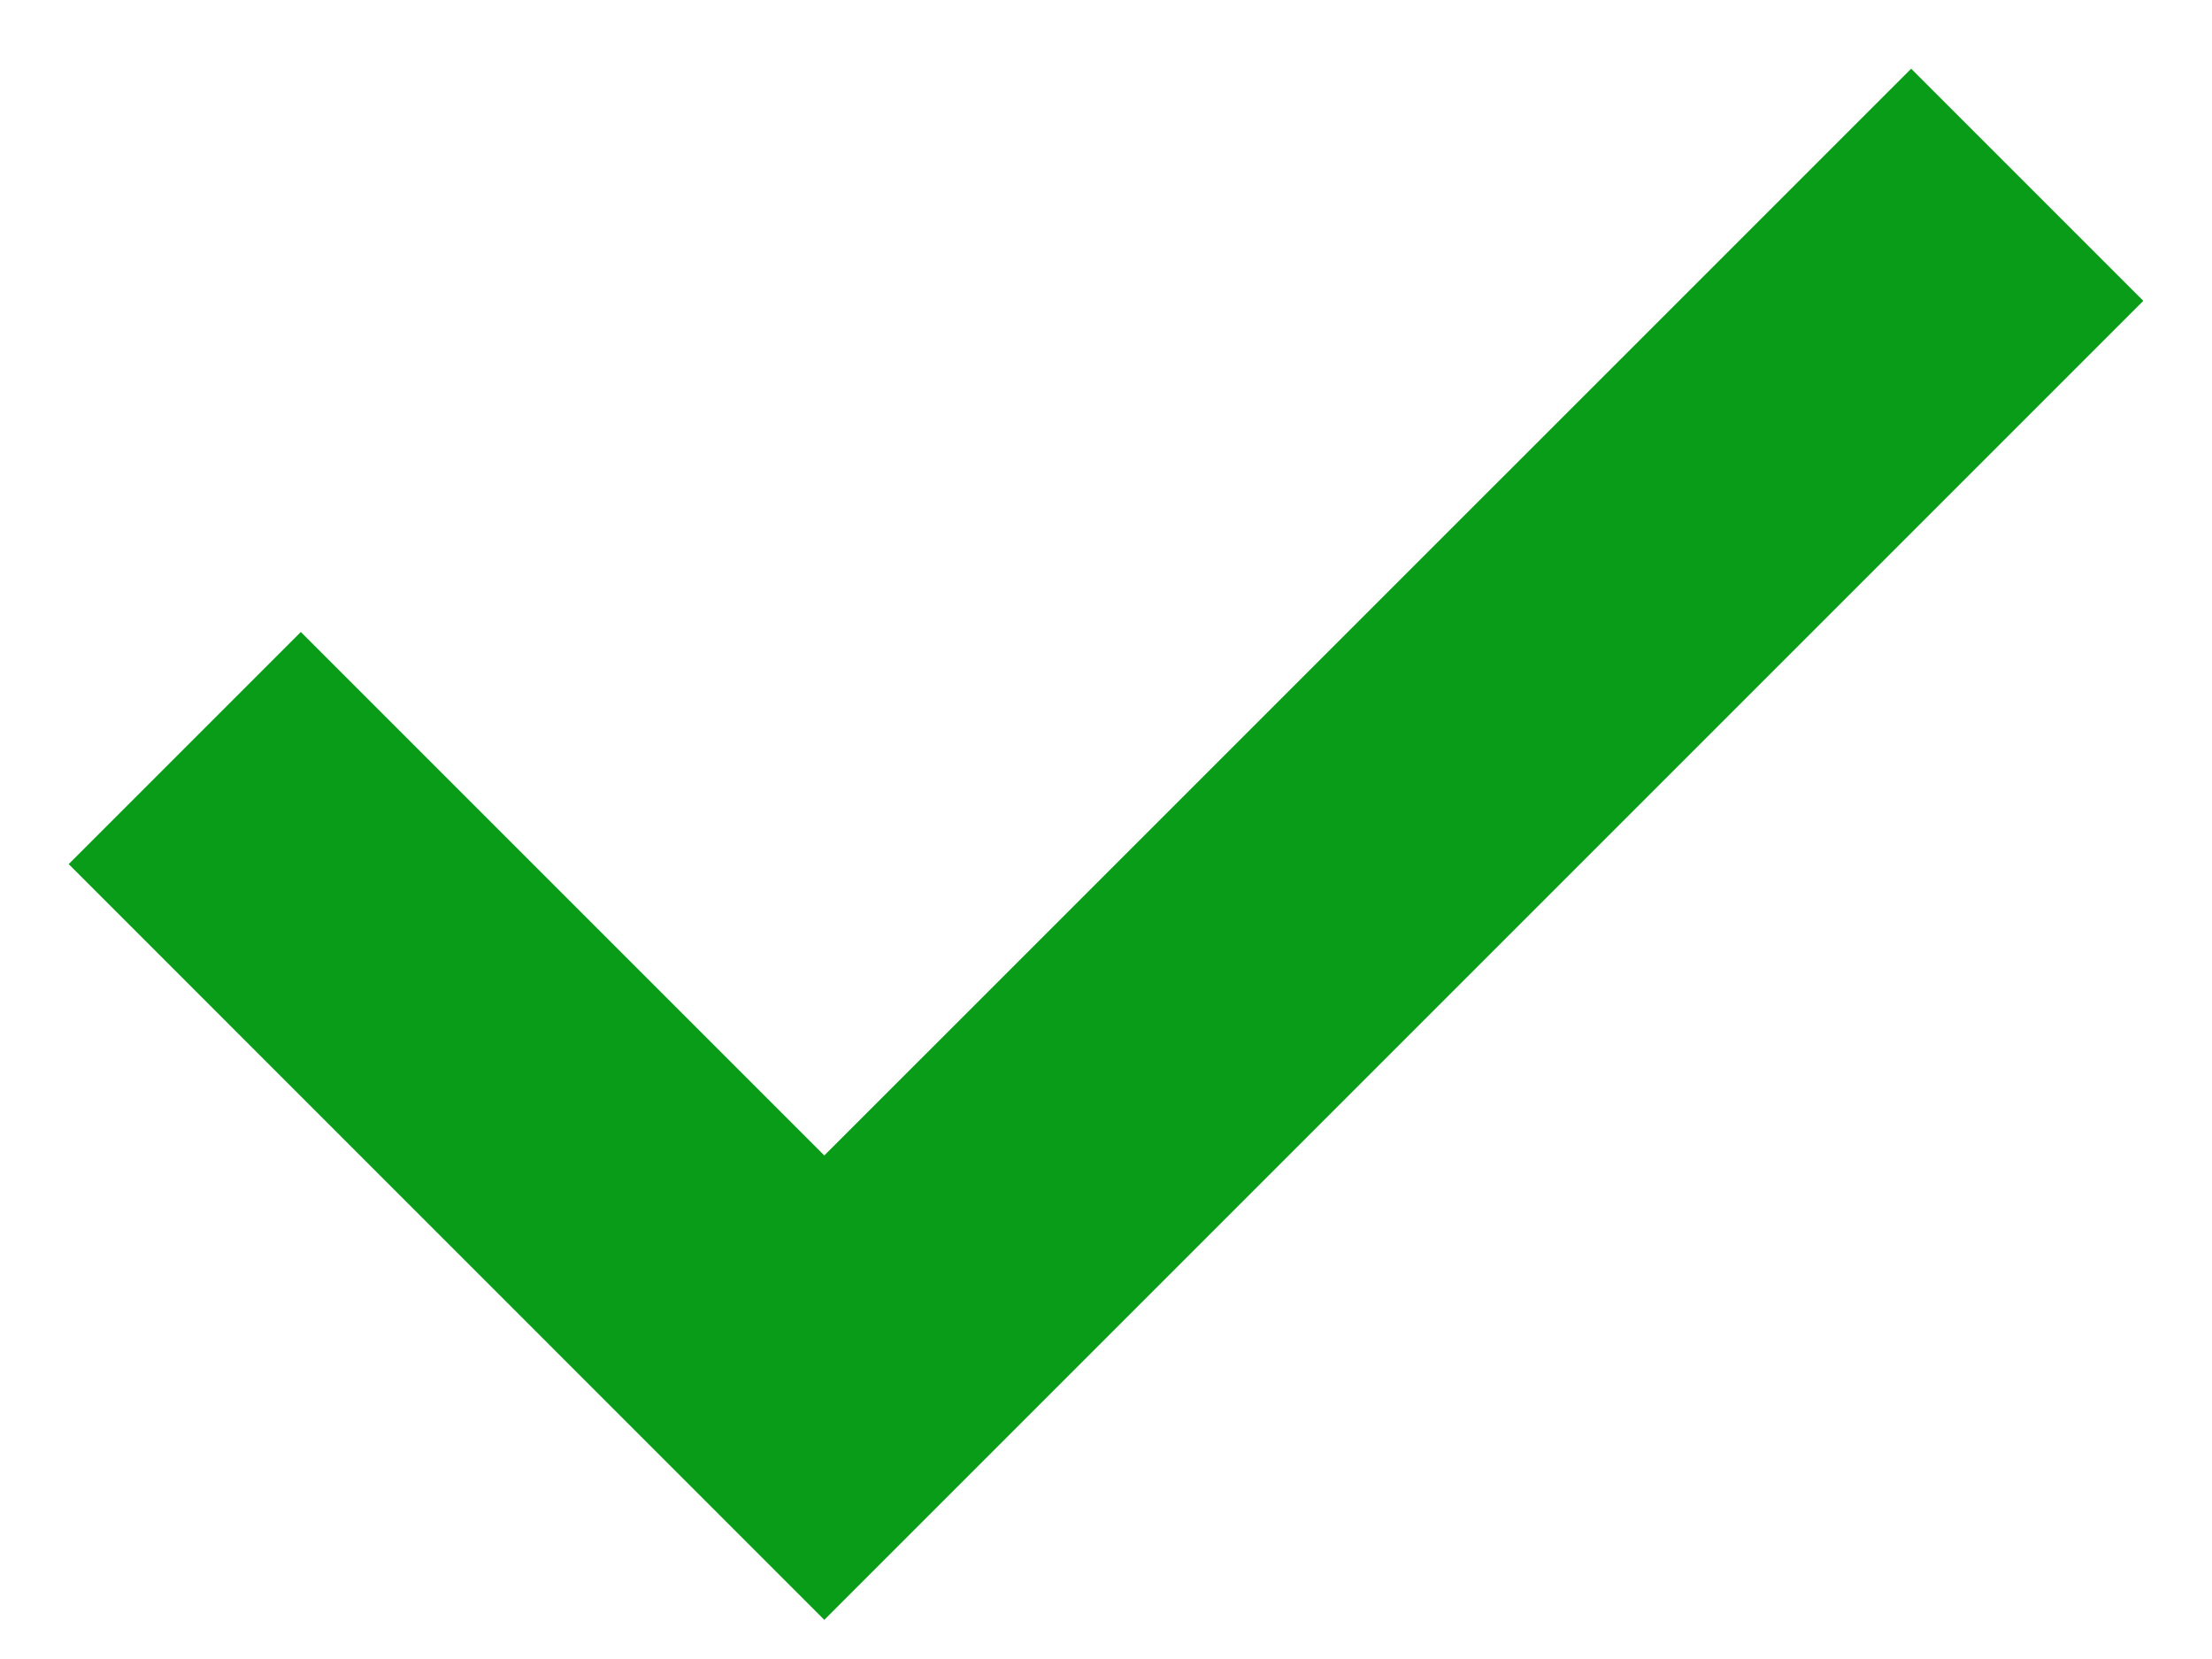 <svg width="20" height="15" viewBox="0 0 20 15" fill="none" xmlns="http://www.w3.org/2000/svg">
<path d="M7.453 13.267L2 7.813L2.72 7.093L7.453 11.826L17.28 2L18 2.72L7.453 13.267Z" fill="#08B81A" stroke="#089C18" stroke-width="1.95"/>
</svg>
